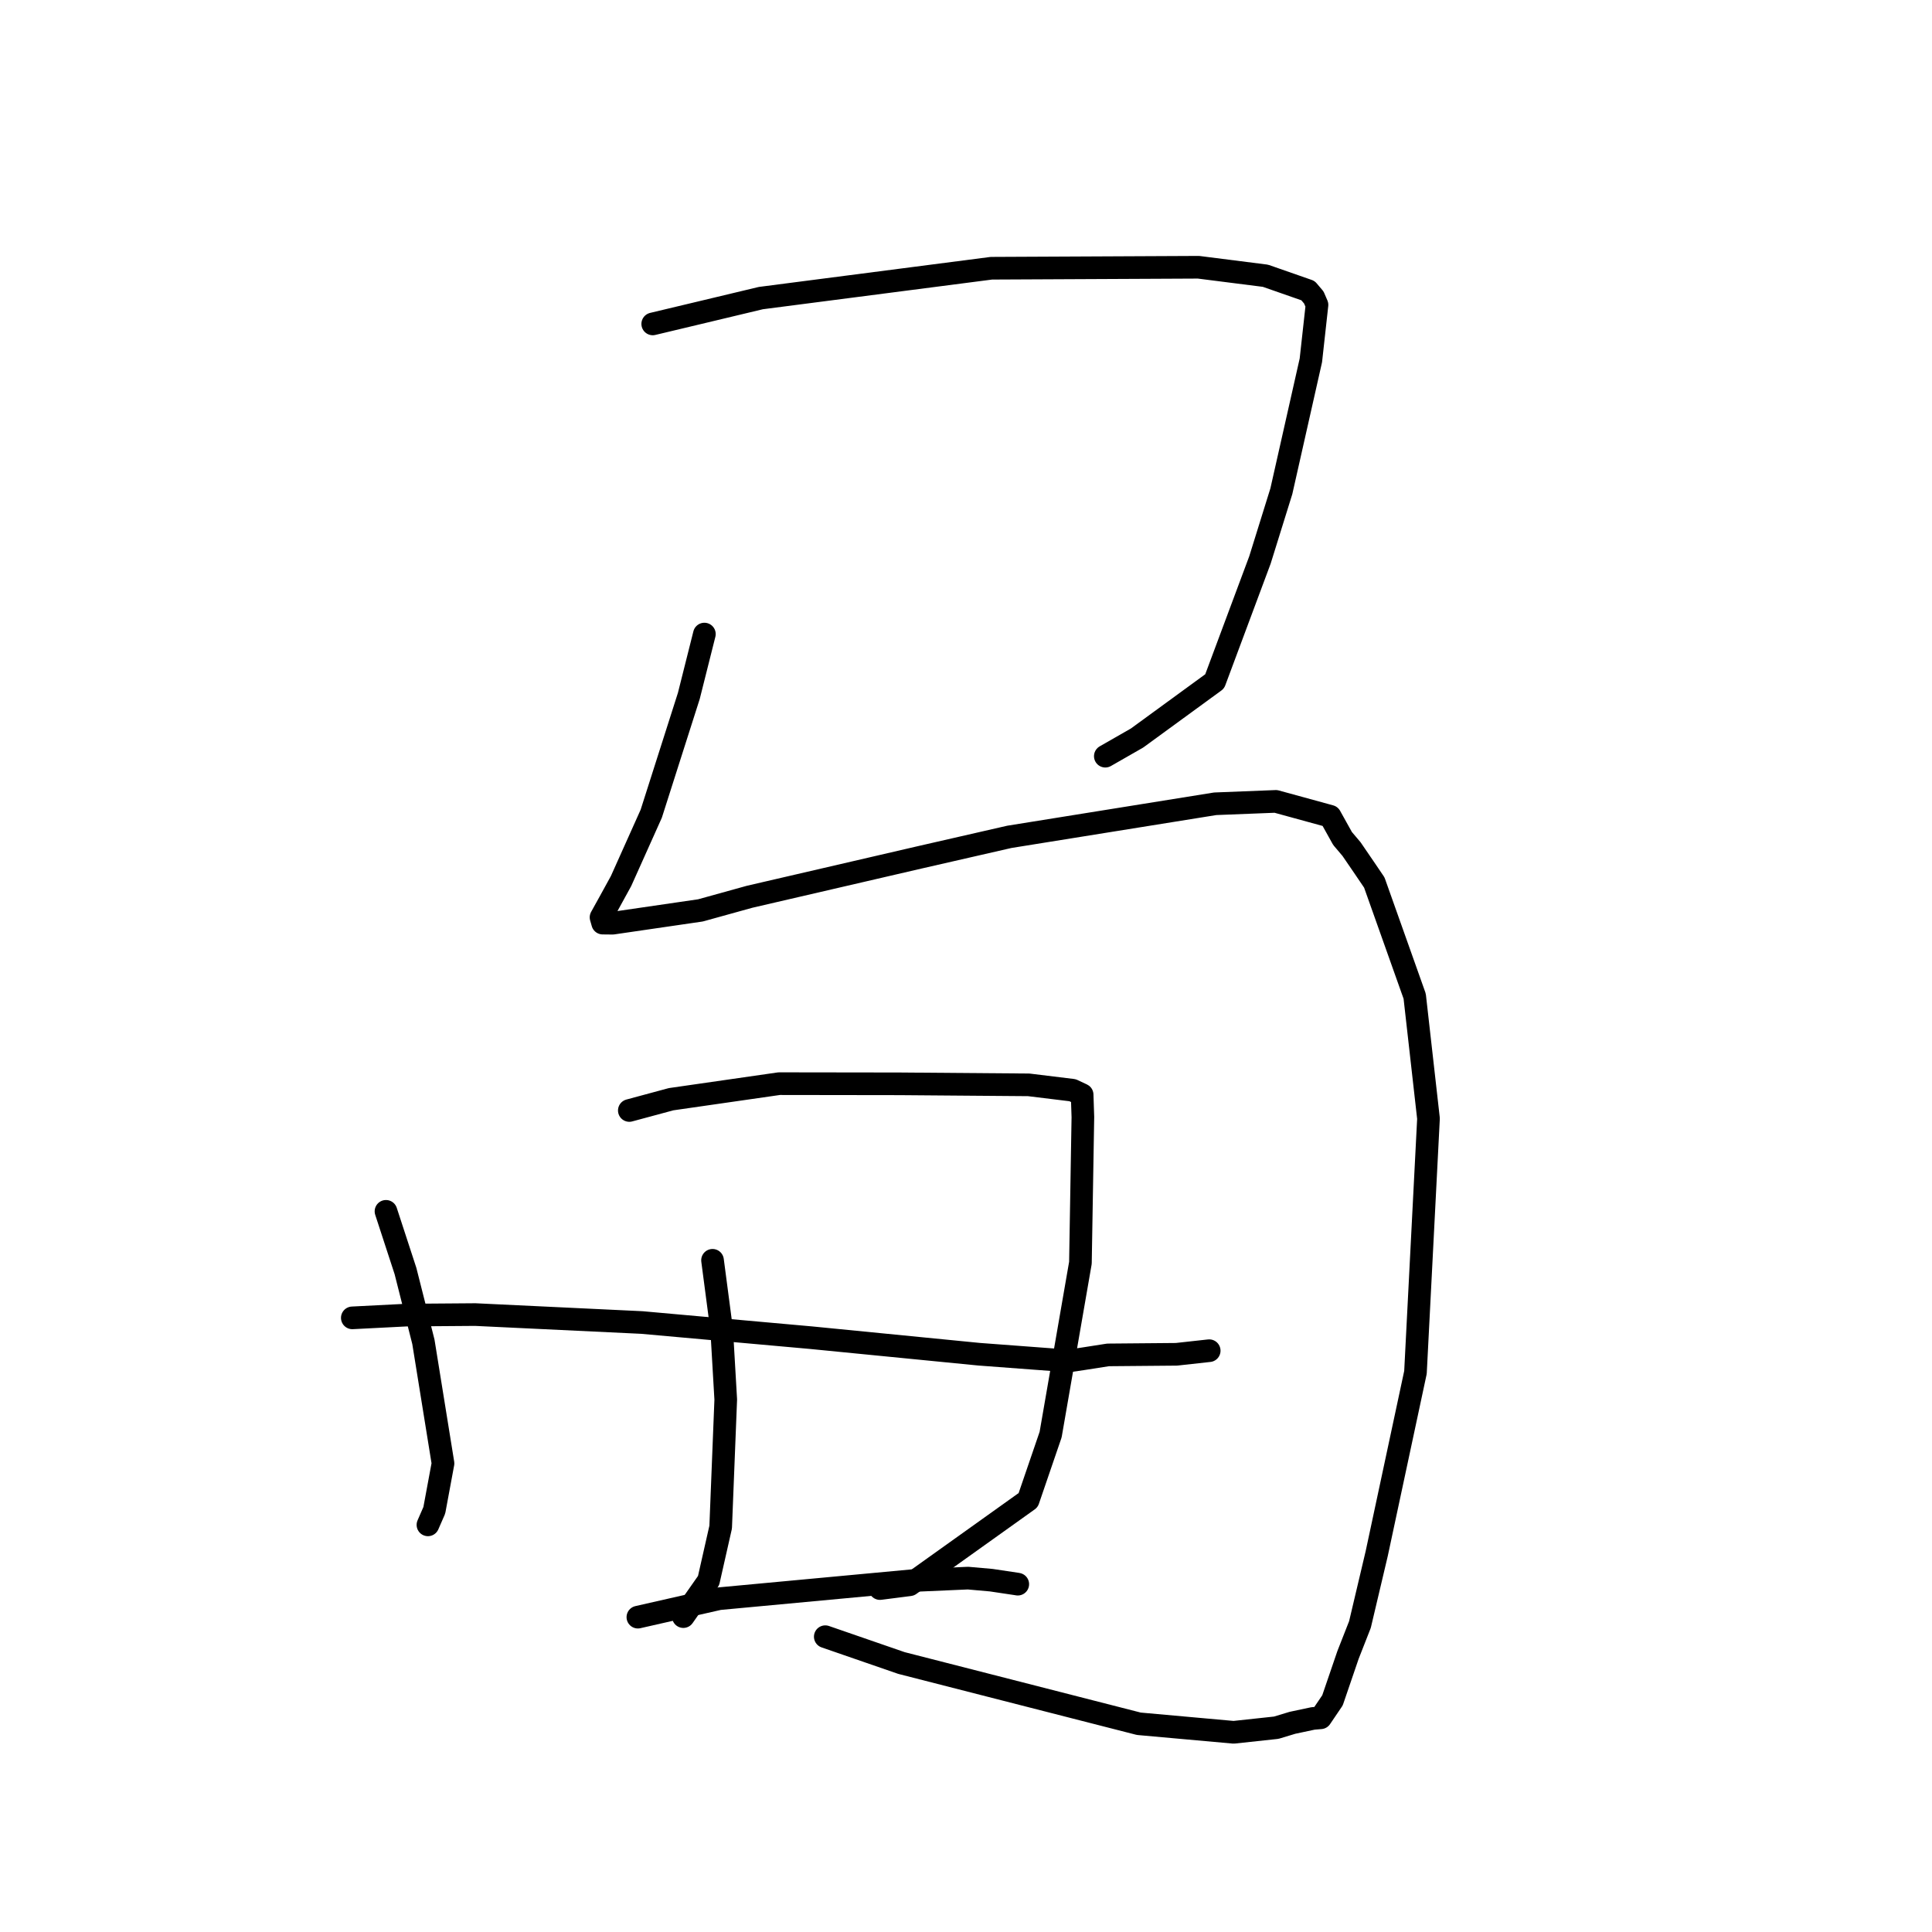 <?xml version="1.0" standalone="no"?>
    <svg width="256" height="256" xmlns="http://www.w3.org/2000/svg" version="1.1">
    <polyline stroke="black" stroke-width="3" stroke-linecap="round" fill="transparent" stroke-linejoin="round" points="86.49 42.921 92.681 41.444 100.814 39.499 131.361 35.543 158.803 35.412 167.678 36.539 173.316 38.508 174.085 39.414 174.506 40.39 174.509 40.397 173.697 47.744 169.786 65.089 166.949 74.199 160.949 90.288 150.668 97.79 146.46 100.198 " />
        <polyline stroke="black" stroke-width="3" stroke-linecap="round" fill="transparent" stroke-linejoin="round" points="93.334 84.017 91.274 92.209 86.293 107.822 82.294 116.74 80.742 119.567 79.64 121.554 79.808 122.139 79.858 122.316 81.174 122.33 92.816 120.631 99.318 118.829 121.878 113.601 133.741 110.887 161.017 106.505 169.056 106.188 176.256 108.161 177.893 111.102 179.084 112.507 180.787 114.999 182.101 116.936 187.453 132 189.283 148.216 187.557 181.848 182.42 205.869 180.2 215.26 178.62 219.286 176.562 225.303 174.995 227.616 173.976 227.703 171.259 228.28 169.109 228.93 163.465 229.538 150.902 228.408 119.446 220.358 109.353 216.87 " />
        <polyline stroke="black" stroke-width="3" stroke-linecap="round" fill="transparent" stroke-linejoin="round" points="51.145 160.508 53.73 168.42 56.102 177.797 58.701 193.906 57.547 200.123 56.704 202.052 " />
        <polyline stroke="black" stroke-width="3" stroke-linecap="round" fill="transparent" stroke-linejoin="round" points="83.388 147.145 88.922 145.651 103.241 143.59 119.176 143.612 136.308 143.748 142.119 144.458 143.264 144.995 143.387 145.053 143.389 145.054 143.487 148.015 143.162 167.328 139.213 190.093 136.238 198.779 120.542 209.988 116.599 210.493 " />
        <polyline stroke="black" stroke-width="3" stroke-linecap="round" fill="transparent" stroke-linejoin="round" points="46.683 174.623 53.879 174.257 62.974 174.188 85.051 175.24 107.455 177.249 129.735 179.442 141.608 180.331 143.51 180.049 146.823 179.531 155.883 179.452 160.185 178.978 160.217 178.975 160.223 178.974 160.226 178.974 " />
        <polyline stroke="black" stroke-width="3" stroke-linecap="round" fill="transparent" stroke-linejoin="round" points="94.414 166.996 95.631 176.258 96.165 185.448 95.493 202.348 93.889 209.438 90.849 213.775 90.545 214.209 " />
        <polyline stroke="black" stroke-width="3" stroke-linecap="round" fill="transparent" stroke-linejoin="round" points="84.522 214.281 95.284 211.837 121.231 209.417 128.266 209.109 131.34 209.381 134.739 209.889 134.85 209.91 134.86 209.911 " />
        </svg>
